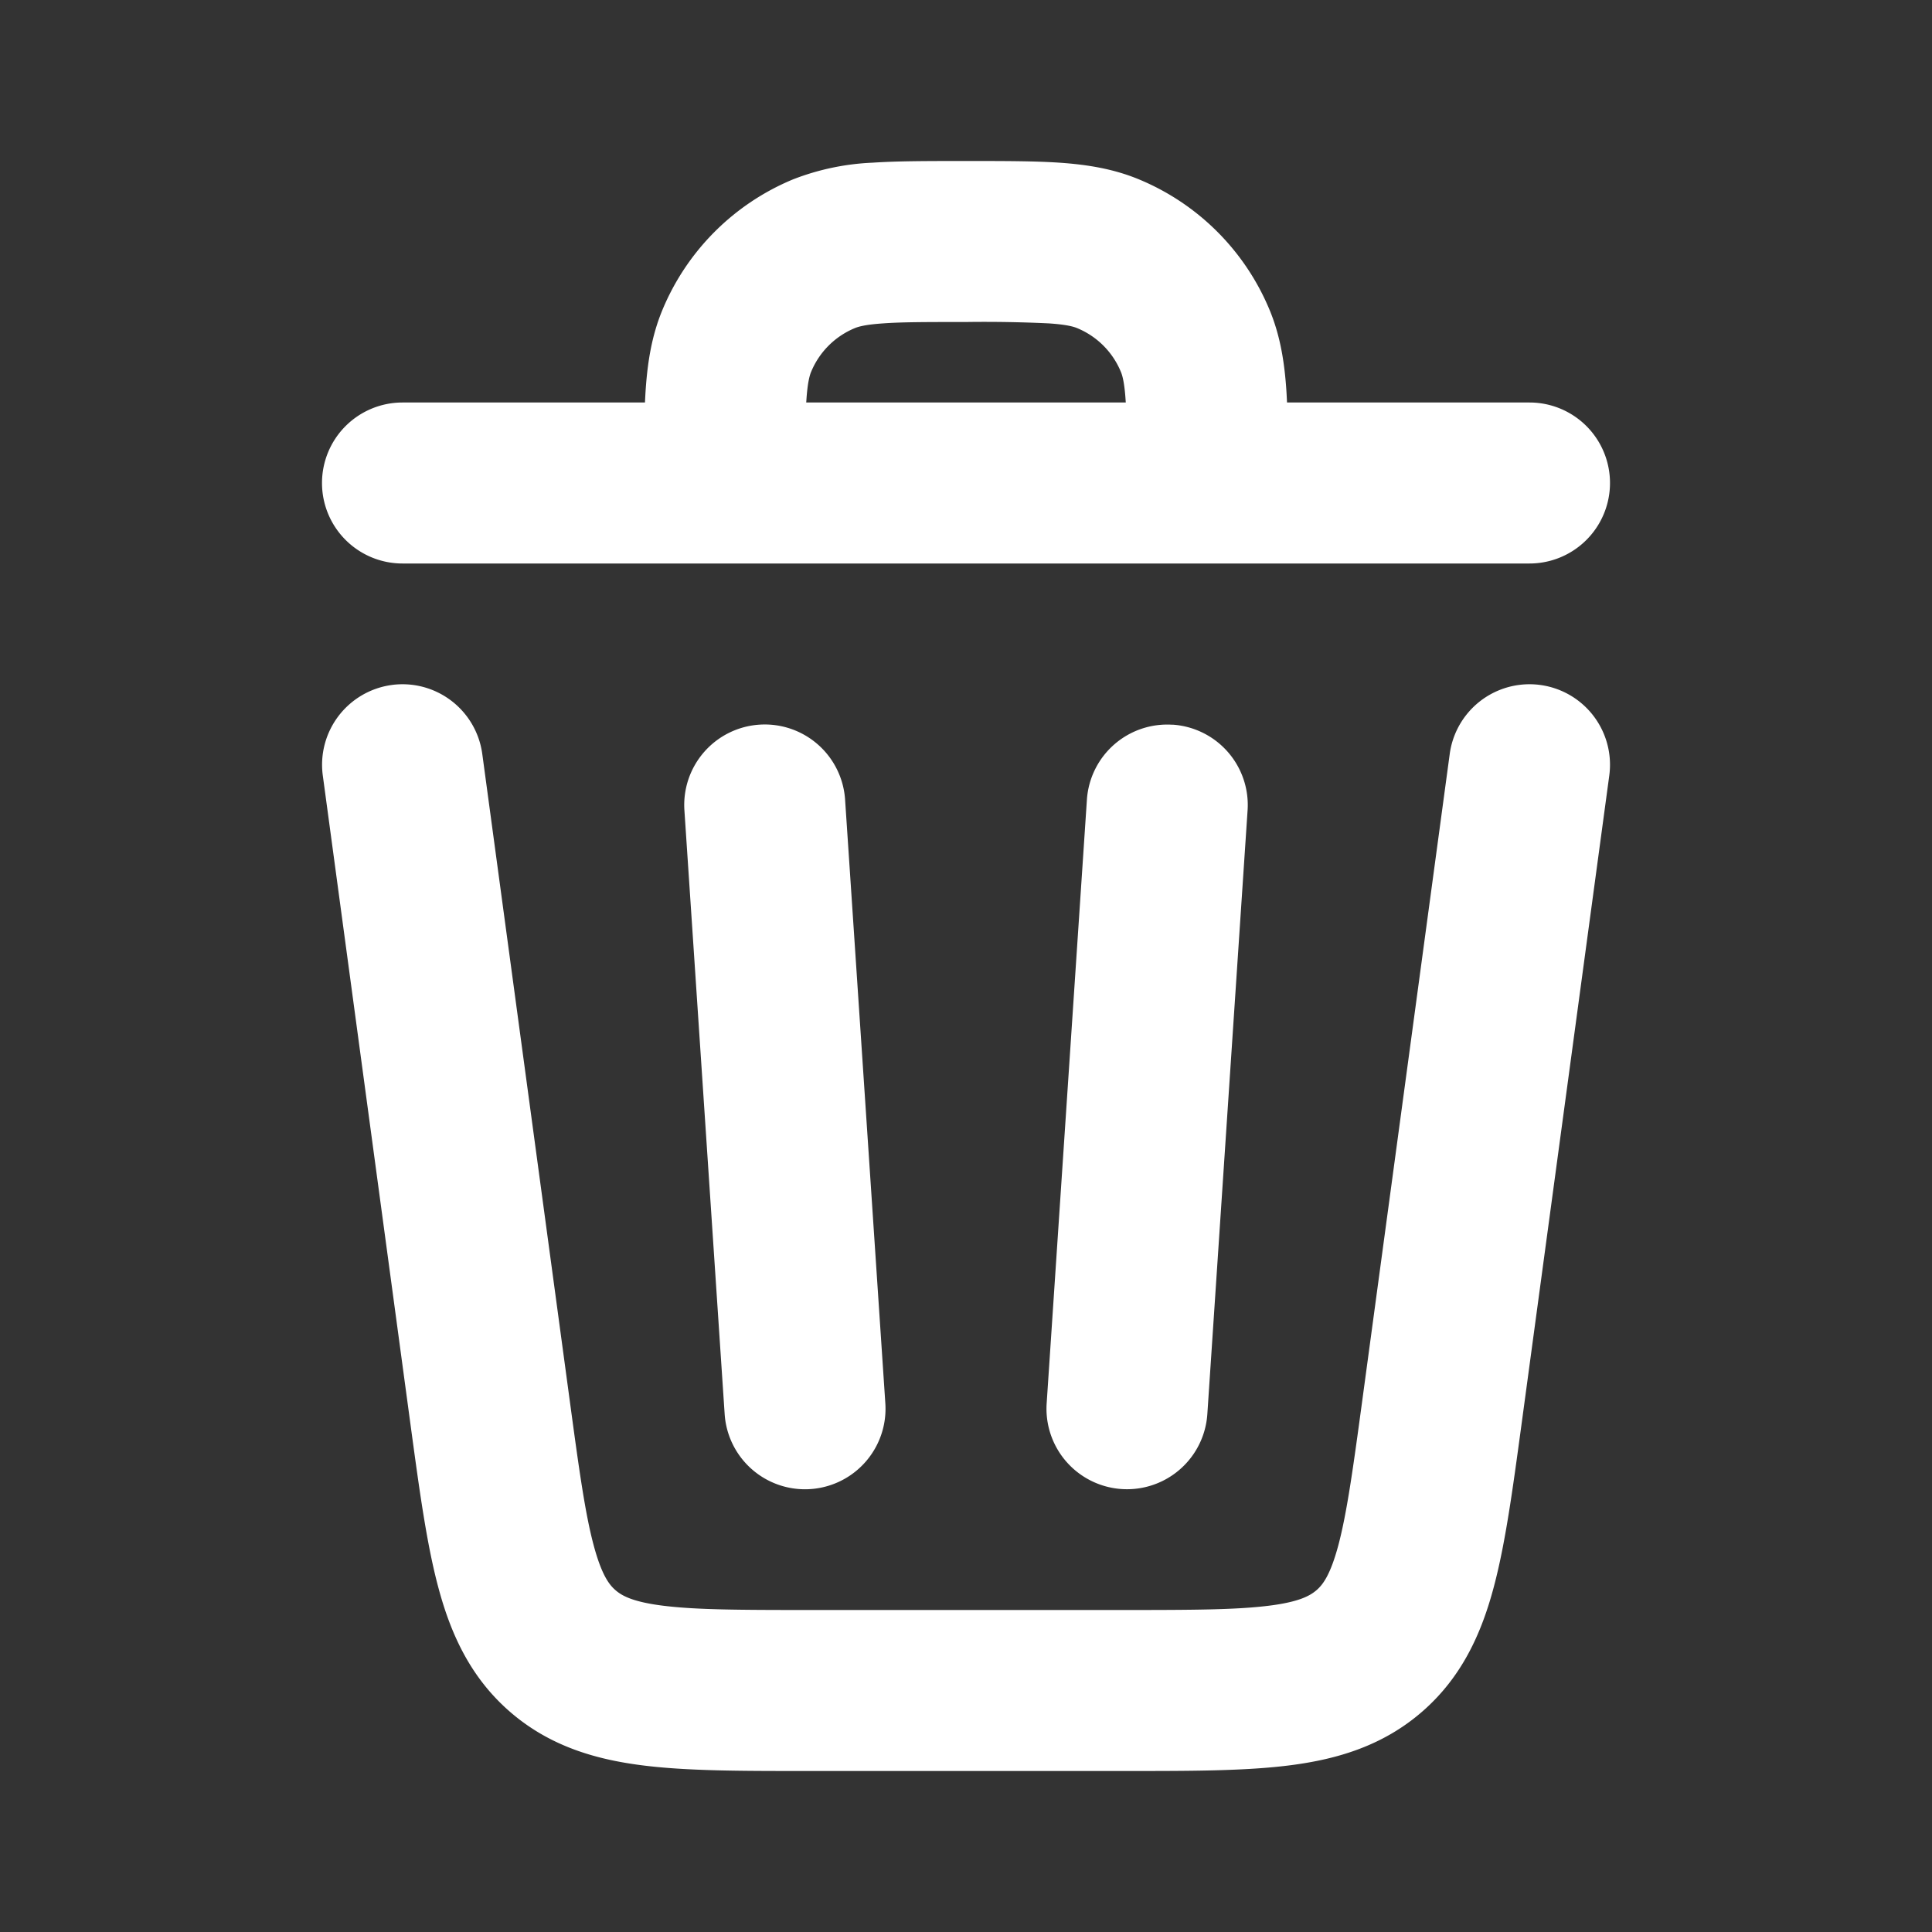 <svg width="24" height="24" fill="none" xmlns="http://www.w3.org/2000/svg"><rect width="100%" height="100%" fill="#333333" stroke="none"/><path fill-rule="evenodd" clip-rule="evenodd" d="M4.866 8.509a1 1 0 0 1 1.125.857l1.087 8.036c.115.851.19 1.396.297 1.795.1.372.194.49.27.556.076.066.206.145.587.193.41.052.96.054 1.819.054h3.898c.86 0 1.41-.002 1.819-.054.381-.048.51-.127.587-.193.076-.066.17-.184.27-.556.106-.399.182-.944.297-1.795l1.087-8.036a1 1 0 0 1 1.982.268l-1.095 8.096c-.105.774-.196 1.446-.339 1.982-.153.578-.397 1.12-.886 1.547-.49.428-1.06.596-1.652.671-.55.07-1.228.07-2.01.07H9.991c-.782 0-1.46 0-2.01-.07-.593-.075-1.162-.243-1.652-.671-.49-.428-.733-.97-.886-1.547-.143-.536-.234-1.208-.339-1.982L4.01 9.634a1 1 0 0 1 .857-1.125zM11.968 2h.064c.439 0 .817 0 1.13.021.33.023.66.072.986.207a3 3 0 0 1 1.624 1.624c.135.326.184.656.207.986.021.313.021.691.021 1.13V6h-2c0-.48 0-.79-.017-1.026-.015-.228-.042-.315-.06-.357a1 1 0 0 0-.54-.54c-.042-.018-.129-.045-.357-.06A16.908 16.908 0 0 0 12 4c-.48 0-.79 0-1.026.017-.228.015-.315.042-.357.06a1 1 0 0 0-.54.54c-.018.042-.045.129-.06.357C10 5.21 10 5.52 10 6H8v-.032c0-.439 0-.817.021-1.13.023-.33.072-.66.207-.986a3 3 0 0 1 1.624-1.624 3.07 3.07 0 0 1 .986-.207C11.15 2 11.529 2 11.968 2z" fill="#fff"/><path fill-rule="evenodd" clip-rule="evenodd" d="M4 6a1 1 0 0 1 1-1h14a1 1 0 1 1 0 2H5a1 1 0 0 1-1-1zm5.433 3.002a1 1 0 0 1 1.065.931l.5 7.5a1 1 0 0 1-1.996.134l-.5-7.5a1 1 0 0 1 .931-1.065zm5.133 0a1 1 0 0 1 .932 1.064l-.5 7.5a1 1 0 0 1-1.996-.133l.5-7.5a1 1 0 0 1 1.064-.93z" fill="#fff"/></svg>